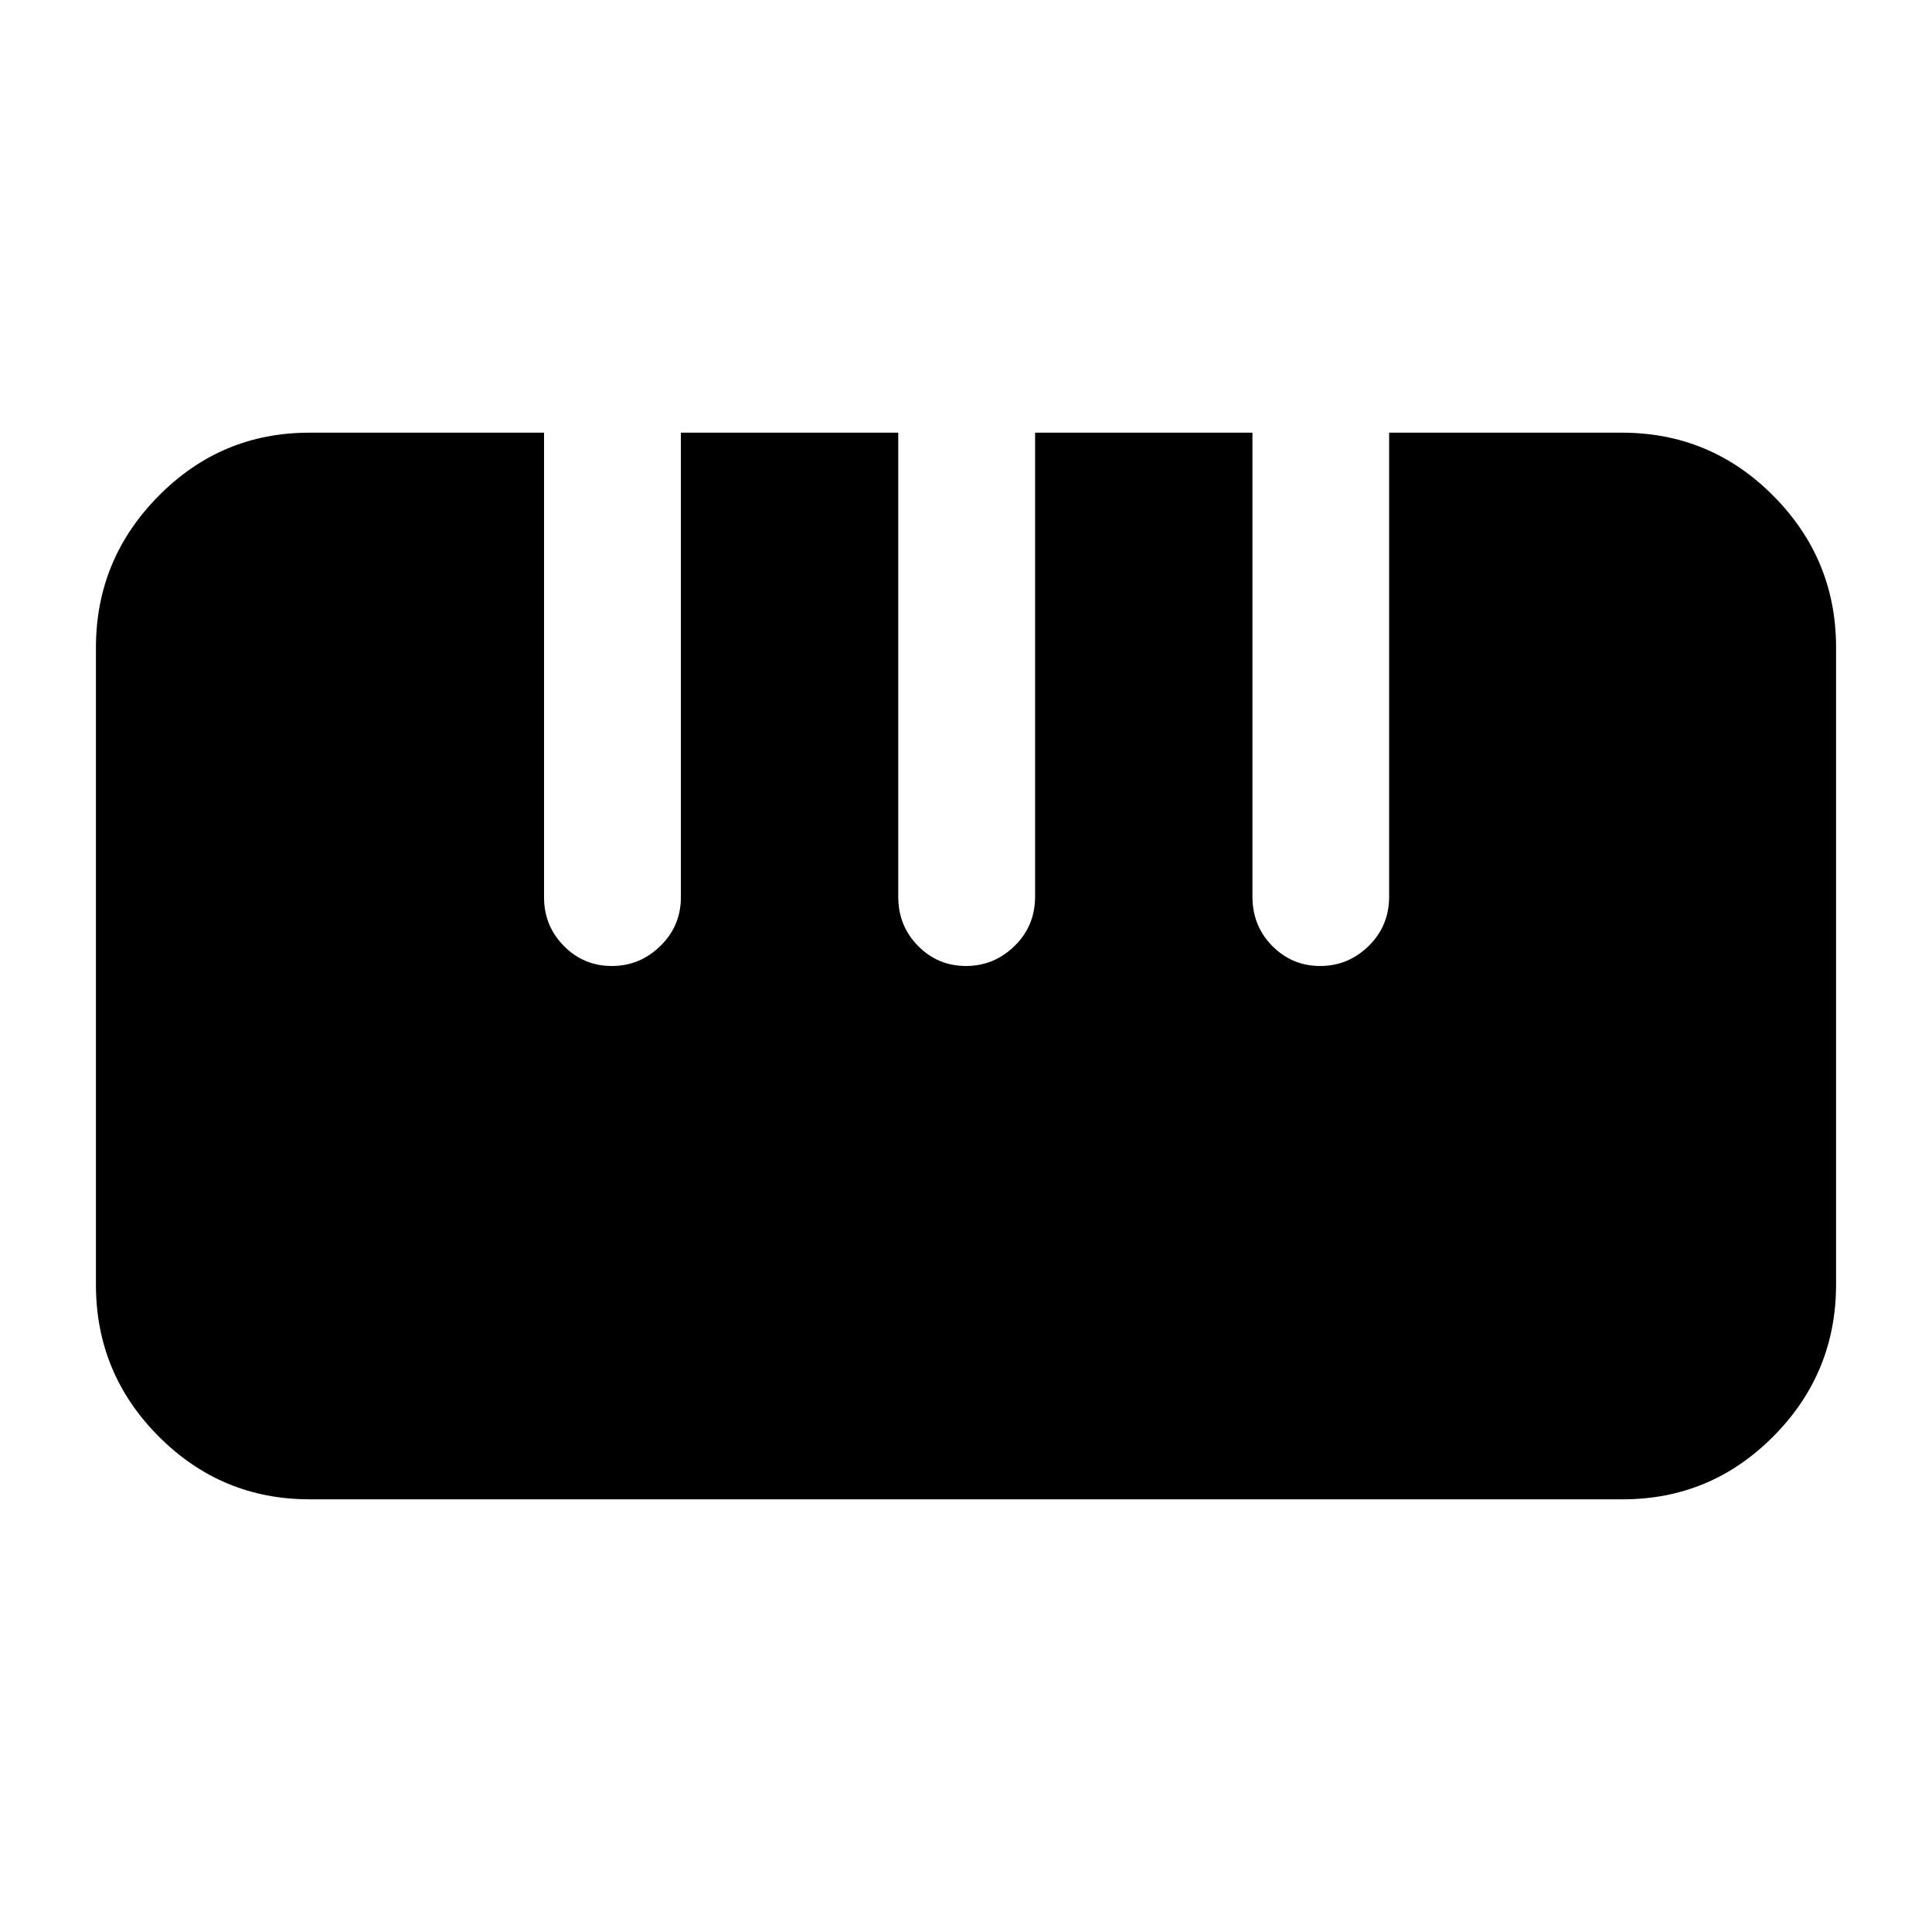 <svg xmlns="http://www.w3.org/2000/svg" height="40" viewBox="0 -960 960 960" width="40"><path d="M153.79-215q-43.82 0-74.97-31.28-31.15-31.27-31.15-75.36v-316.58q0-43.85 31.09-75.31Q109.84-745 153.67-745h116.66v230.83q0 14.26 9.86 24.22 9.85 9.95 23.8 9.95 13.94 0 24.14-9.95 10.2-9.96 10.2-24.22V-745h108v230.52q0 14.57 9.86 24.53 9.85 9.95 23.8 9.95 13.94 0 24.14-9.95 10.2-9.96 10.2-24.53V-745h108v230.52q0 14.57 9.86 24.53 9.85 9.95 23.8 9.95 13.91 0 24.08-9.95 10.18-9.96 10.18-24.53V-745h115.71q44.07 0 75.22 31.4t31.15 75.24v316.58q0 44.09-31.08 75.43Q850.17-215 806.35-215H153.79Z"/></svg>